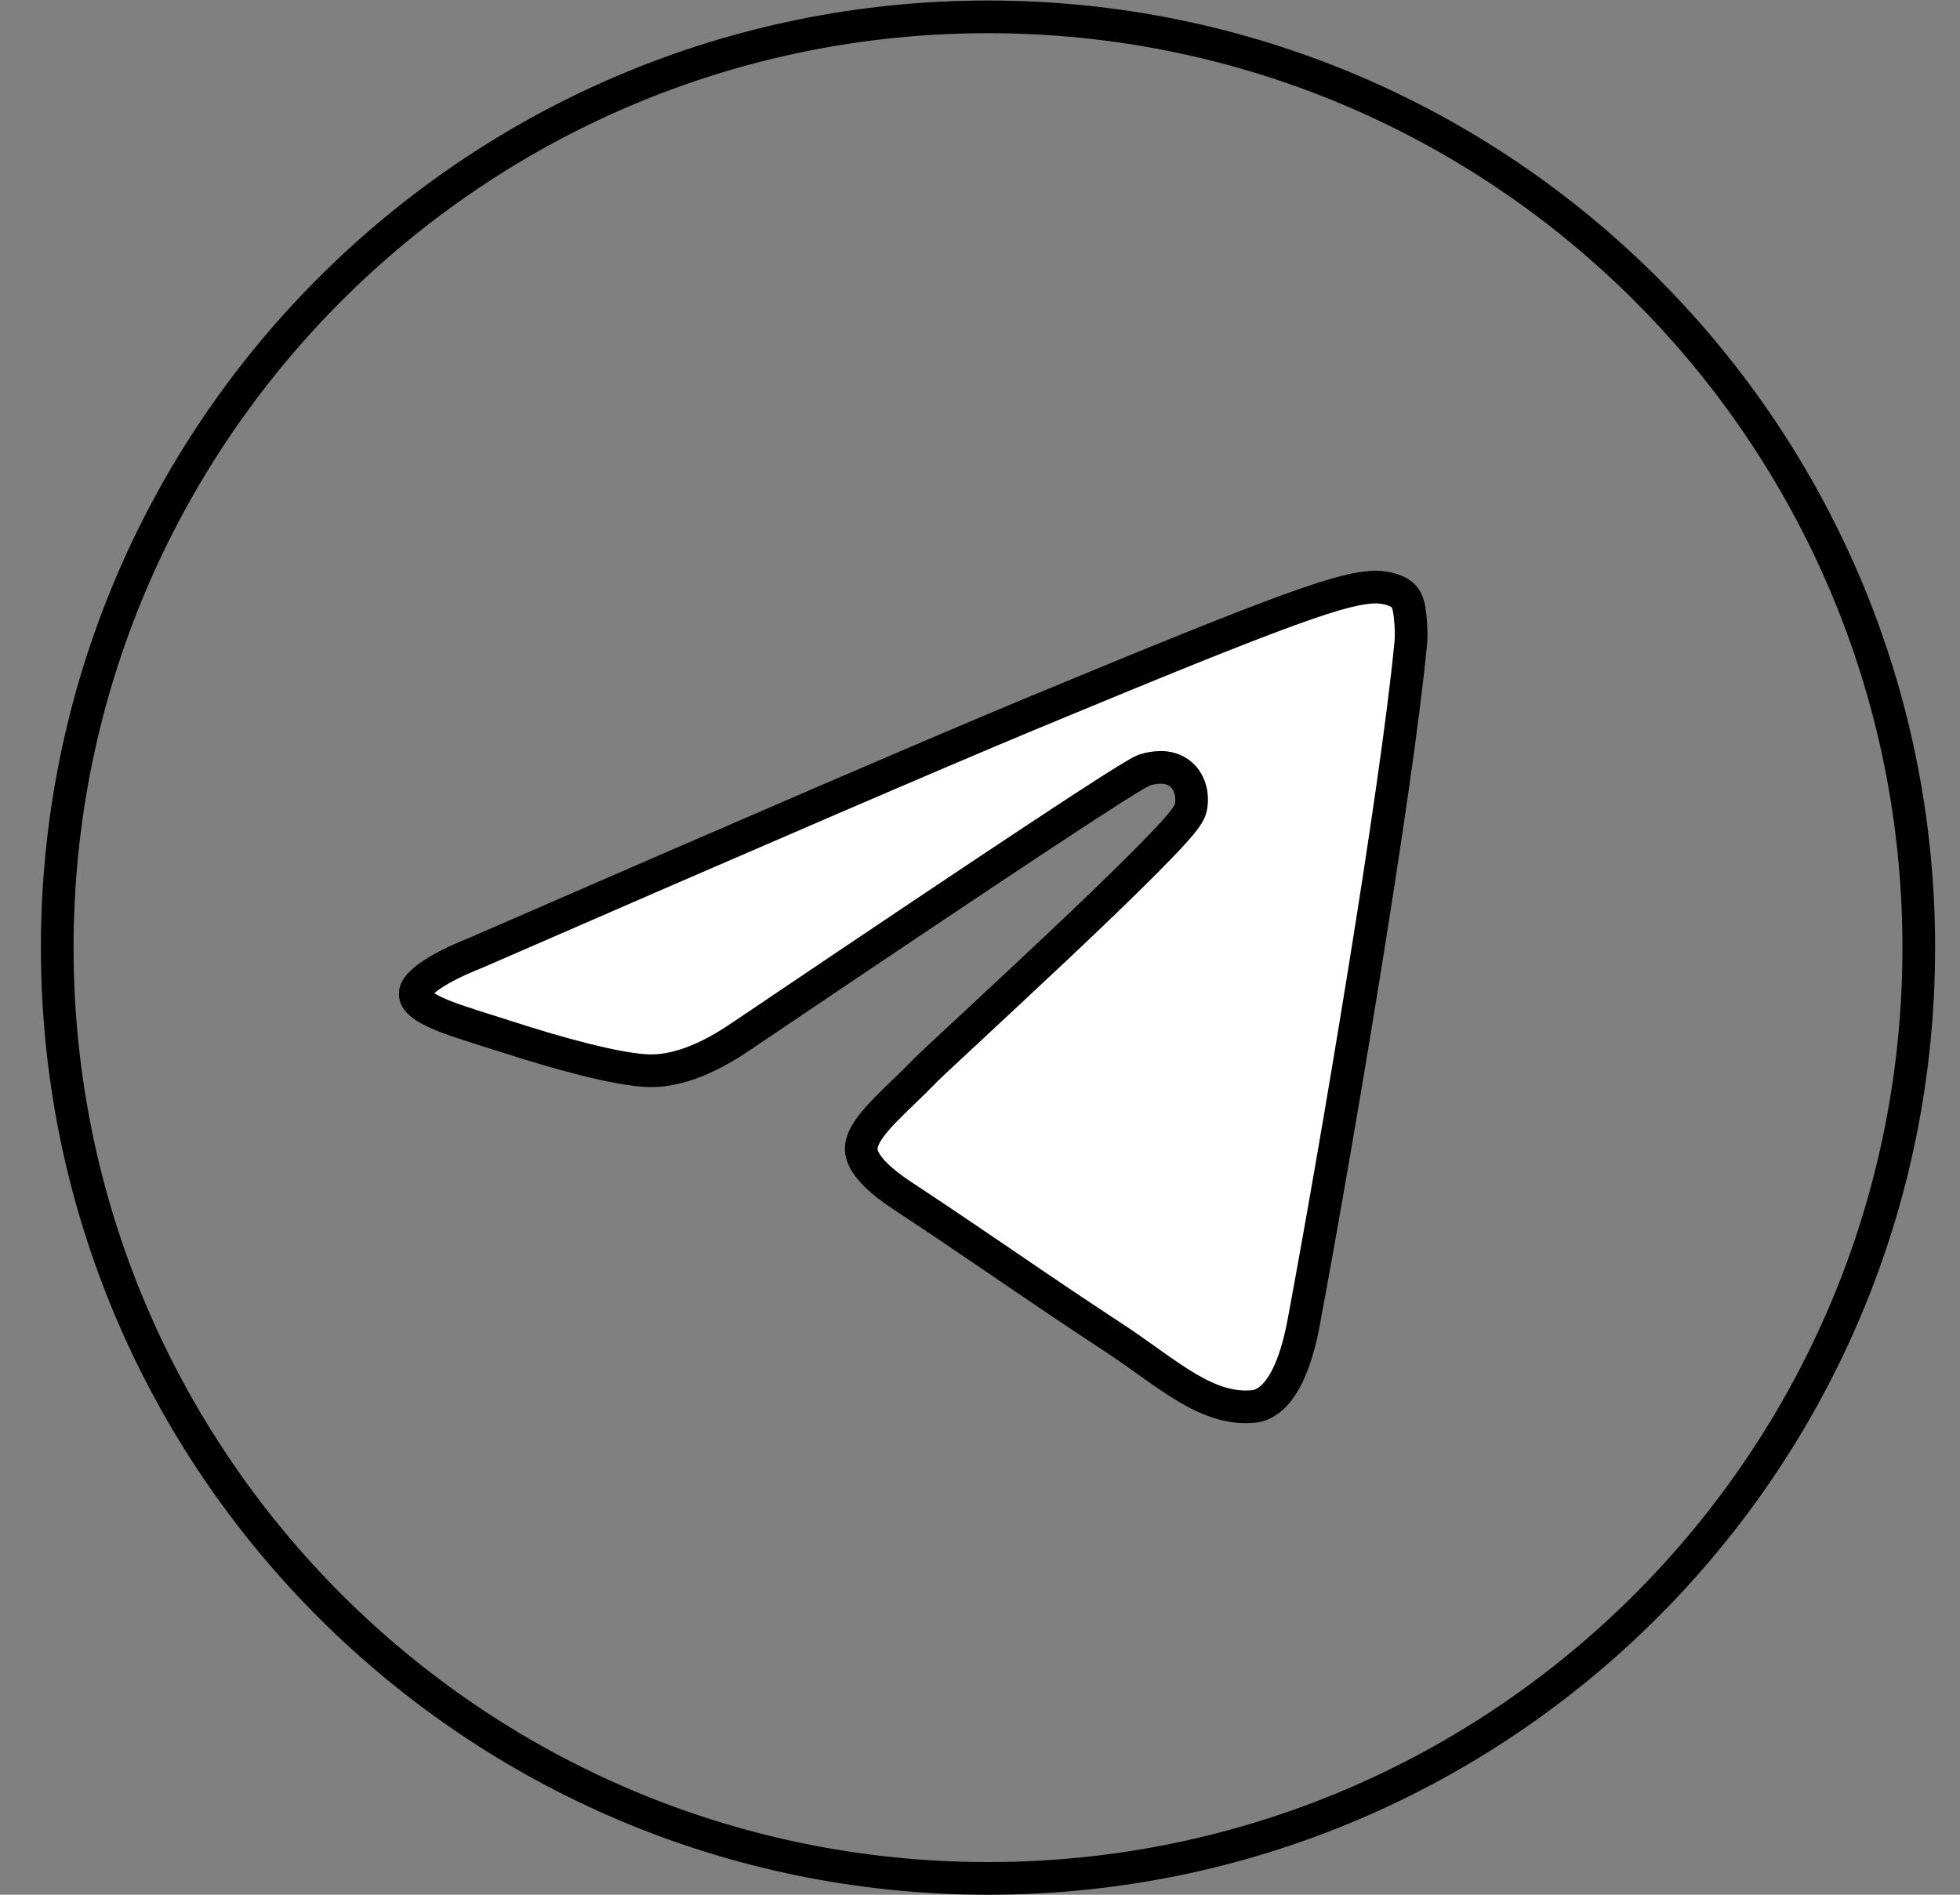 <svg width="30" height="29" viewBox="0 0 30 29" fill="none" xmlns="http://www.w3.org/2000/svg">
<rect x="0" y="0" width="30" height="29" fill="#808080" stroke="none"/>
<path d="M29.369 14.504C29.369 22.372 22.991 28.75 15.123 28.75C7.255 28.75 0.876 22.372 0.876 14.504C0.876 6.636 7.255 0.258 15.123 0.258C22.991 0.258 29.369 6.636 29.369 14.504Z" stroke="black" stroke-width="0.5"/>
<path d="M7.281 14.584L7.281 14.584L7.288 14.581C11.514 12.74 14.33 11.527 15.738 10.941C17.752 10.104 18.962 9.615 19.736 9.334C20.515 9.051 20.826 8.989 21.054 8.985C21.094 8.985 21.17 8.99 21.252 9.009C21.336 9.029 21.407 9.06 21.454 9.098C21.528 9.158 21.555 9.242 21.571 9.339C21.588 9.437 21.61 9.671 21.593 9.844C21.376 12.123 20.434 17.675 19.954 20.243C19.755 21.306 19.394 21.508 19.186 21.527C18.839 21.559 18.523 21.447 18.177 21.244C18.004 21.142 17.829 21.021 17.642 20.888C17.611 20.866 17.58 20.844 17.548 20.821C17.39 20.709 17.224 20.59 17.049 20.476C16.414 20.059 15.916 19.721 15.422 19.384L15.356 19.339C14.884 19.018 14.409 18.694 13.815 18.303C13.47 18.076 13.302 17.895 13.229 17.756C13.166 17.636 13.17 17.536 13.22 17.422C13.278 17.29 13.396 17.144 13.574 16.964C13.651 16.886 13.734 16.805 13.822 16.72C13.834 16.709 13.845 16.698 13.857 16.687C13.958 16.589 14.064 16.486 14.17 16.376C14.217 16.327 14.453 16.108 14.789 15.796C15.174 15.437 15.692 14.956 16.212 14.466C16.694 14.011 17.173 13.551 17.537 13.185C17.718 13.003 17.874 12.841 17.987 12.714C18.044 12.651 18.092 12.593 18.13 12.543C18.148 12.518 18.166 12.492 18.182 12.467C18.195 12.445 18.216 12.406 18.227 12.359C18.239 12.307 18.244 12.23 18.233 12.151C18.221 12.072 18.187 11.951 18.083 11.858C17.98 11.767 17.86 11.745 17.77 11.745C17.686 11.744 17.606 11.762 17.562 11.772L17.561 11.772C17.517 11.782 17.473 11.806 17.455 11.815L17.453 11.816C17.425 11.831 17.391 11.85 17.352 11.874C17.272 11.921 17.164 11.988 17.028 12.074C16.756 12.247 16.364 12.503 15.854 12.84C14.834 13.514 13.336 14.518 11.362 15.85L11.362 15.85L11.36 15.851C10.805 16.233 10.332 16.397 9.935 16.388C9.707 16.383 9.352 16.317 8.947 16.215C8.548 16.115 8.12 15.986 7.754 15.867C7.636 15.829 7.524 15.794 7.419 15.761C7.1 15.66 6.838 15.578 6.638 15.481C6.508 15.418 6.434 15.362 6.394 15.314C6.363 15.275 6.351 15.239 6.358 15.184C6.361 15.155 6.392 15.077 6.553 14.957C6.708 14.843 6.946 14.717 7.281 14.584Z" fill="white" stroke="black" stroke-width="0.5"/>
</svg>
